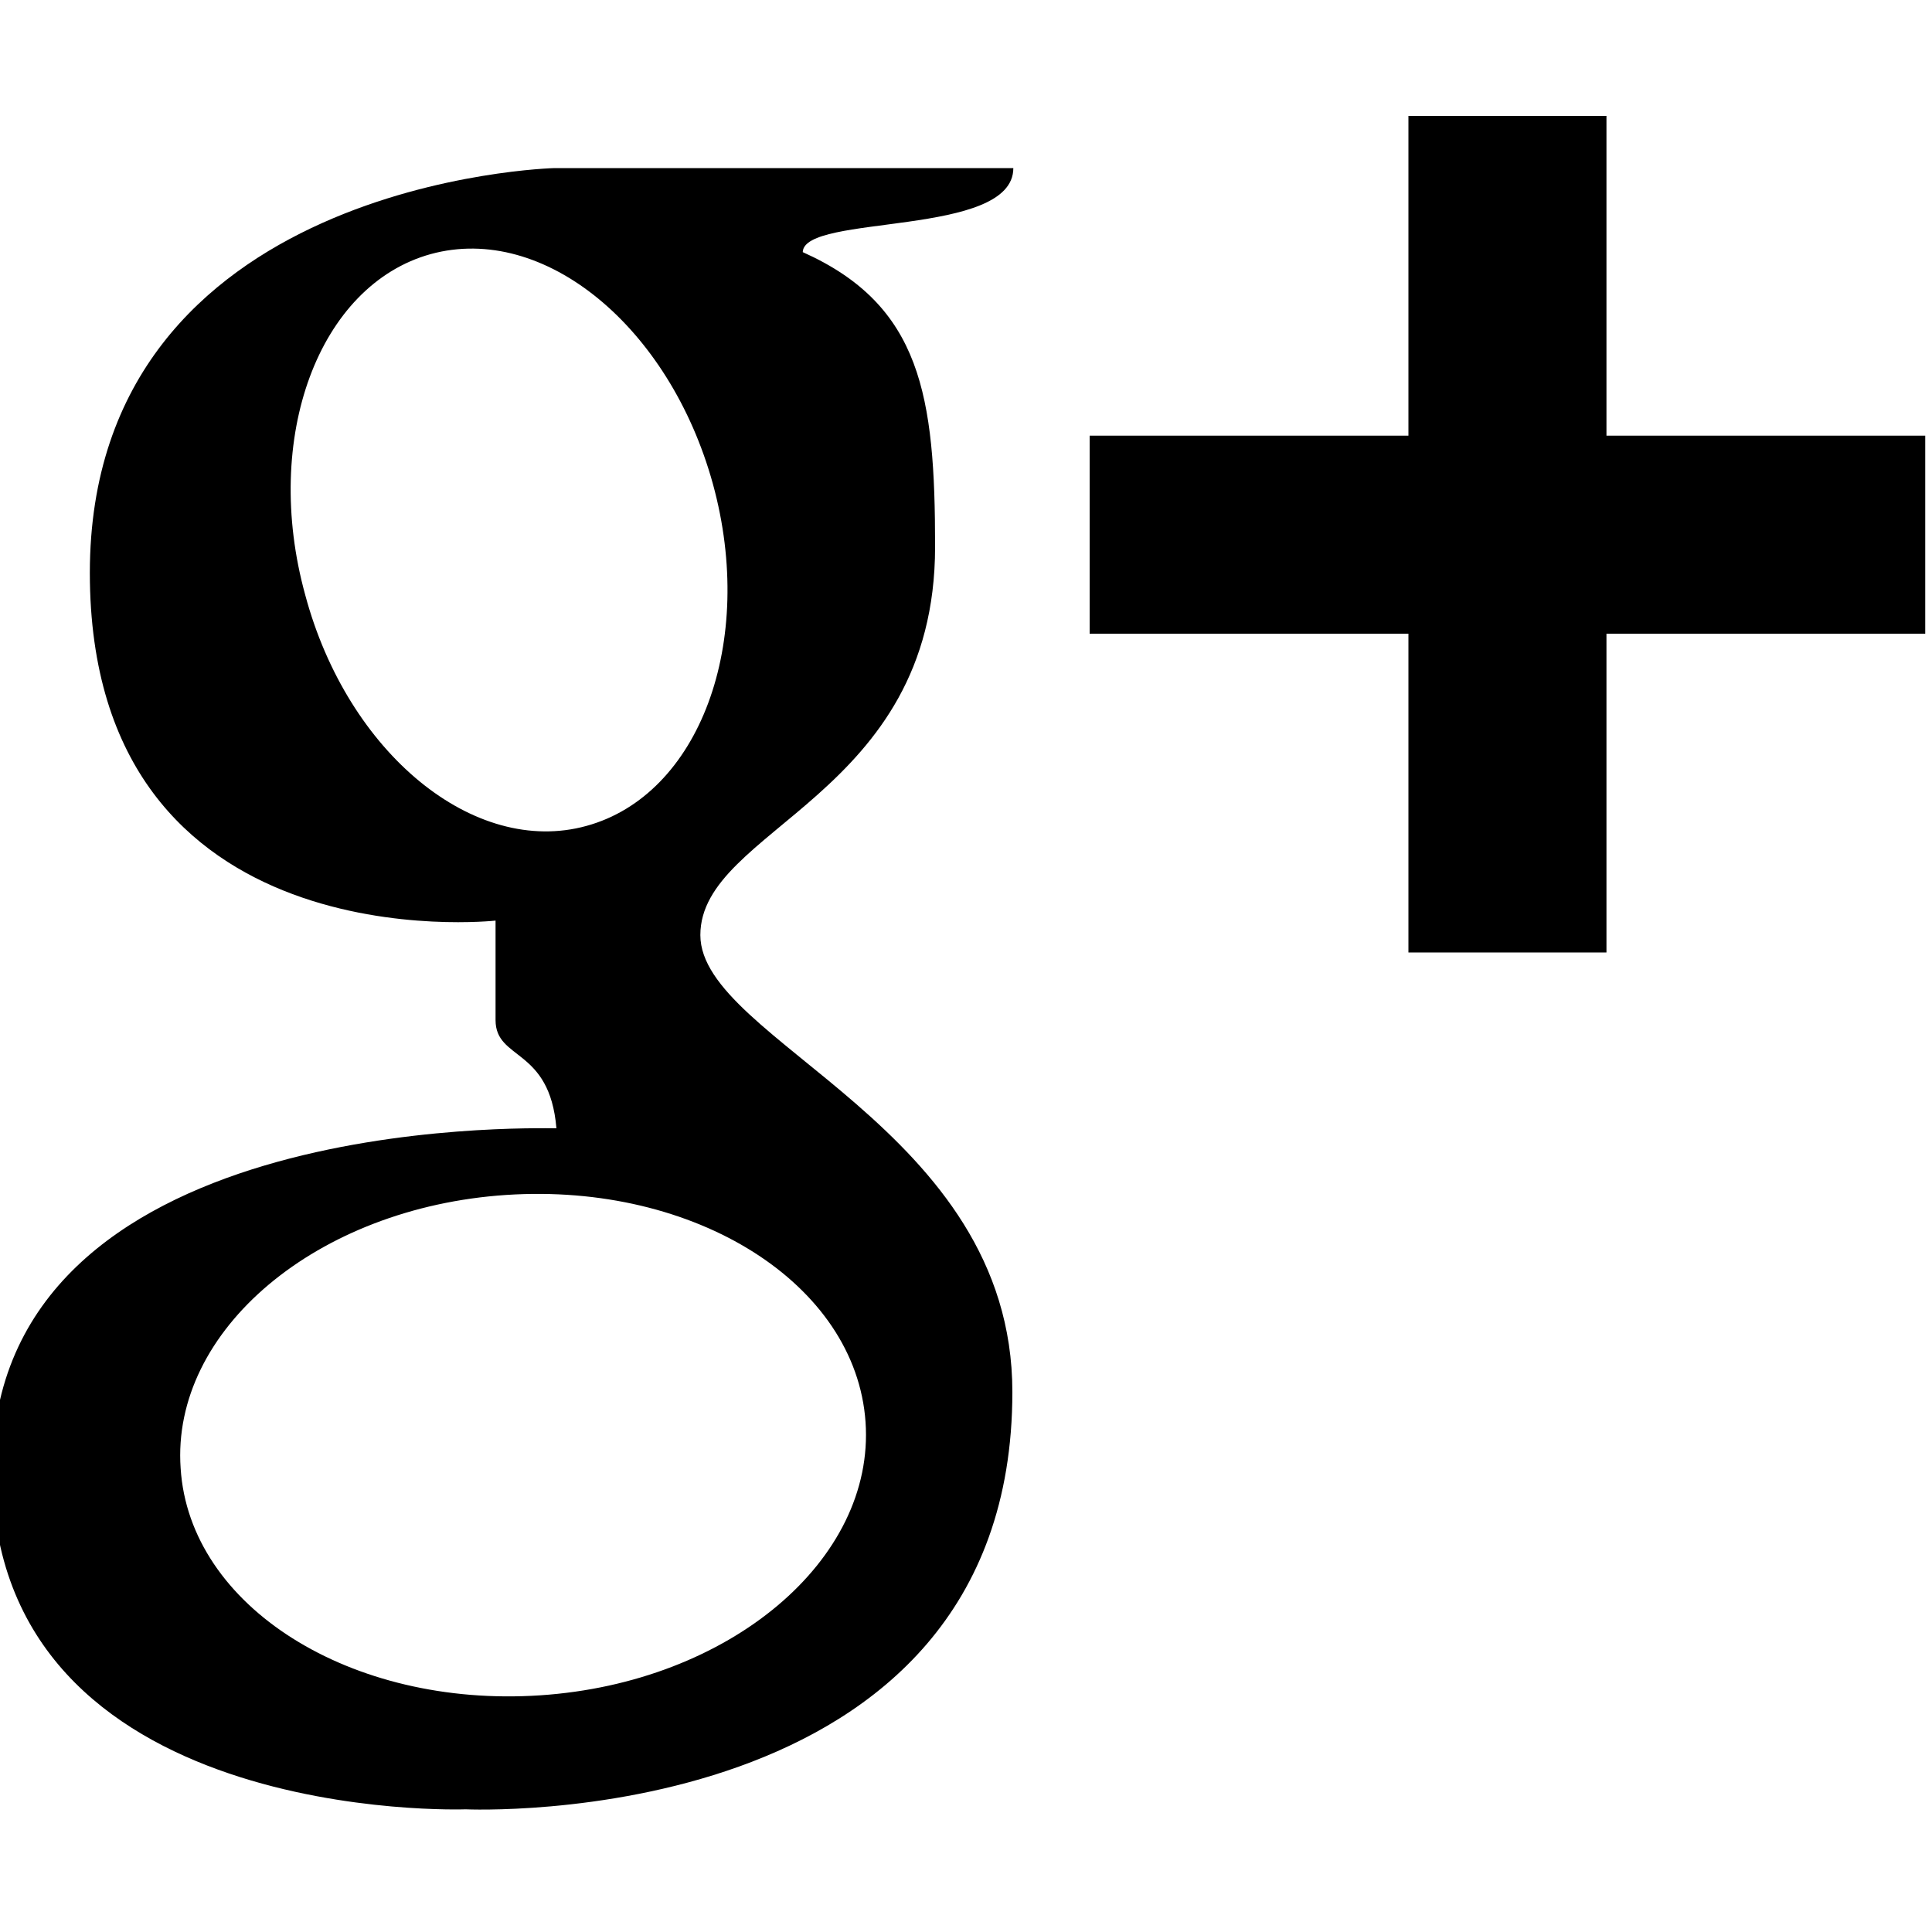 <?xml version="1.0" encoding="utf-8"?>
<svg version="1.1" id="Layer_1" xmlns="http://www.w3.org/2000/svg" xmlns:xlink="http://www.w3.org/1999/xlink" x="0px" y="0px"
	 viewBox="0 0 200 200" enable-background="new 0 0 200 200" xml:space="preserve">
<g>
	<path d="M104.9,17.4c-3.8,0-47.5,0-47.5,0S9.3,18.6,9.3,59.3s42,36,42,36s0,6.1,0,10.3s5.6,2.8,6.3,11.2
		c-2.8,0-58.4-1.5-58.4,35.4c0,36.9,49,35.1,49,35.1s56.6,2.6,56.6-43.2c0-27.4-32.3-36.3-32.3-47.3c0-11.1,24.3-14.3,24.3-40.2
		c0-15.6-1.4-25-13.7-30.5C83.2,22.1,104.9,24.6,104.9,17.4z M89.6,147.2c1,14.3-14.1,27-33.7,28.3c-19.6,1.3-36.3-9.2-37.2-23.5
		c-1-14.3,14.1-27,33.7-28.3C72,122.4,88.6,132.9,89.6,147.2z M60.7,85.5C49.1,88.7,36,78,31.6,61.6C27.1,45.3,33,29.5,44.6,26.3
		c11.7-3.2,24.7,7.5,29.2,23.8C78.3,66.5,72.4,82.3,60.7,85.5z"/>
	<polygon points="166.3,45.1 166.3,12 145.8,12 145.8,45.1 112.8,45.1 112.8,65.6 145.8,65.6 145.8,98.6 166.3,98.6 
		166.3,65.6 199.3,65.6 199.3,45.1 	"/>
</g>
</svg>

